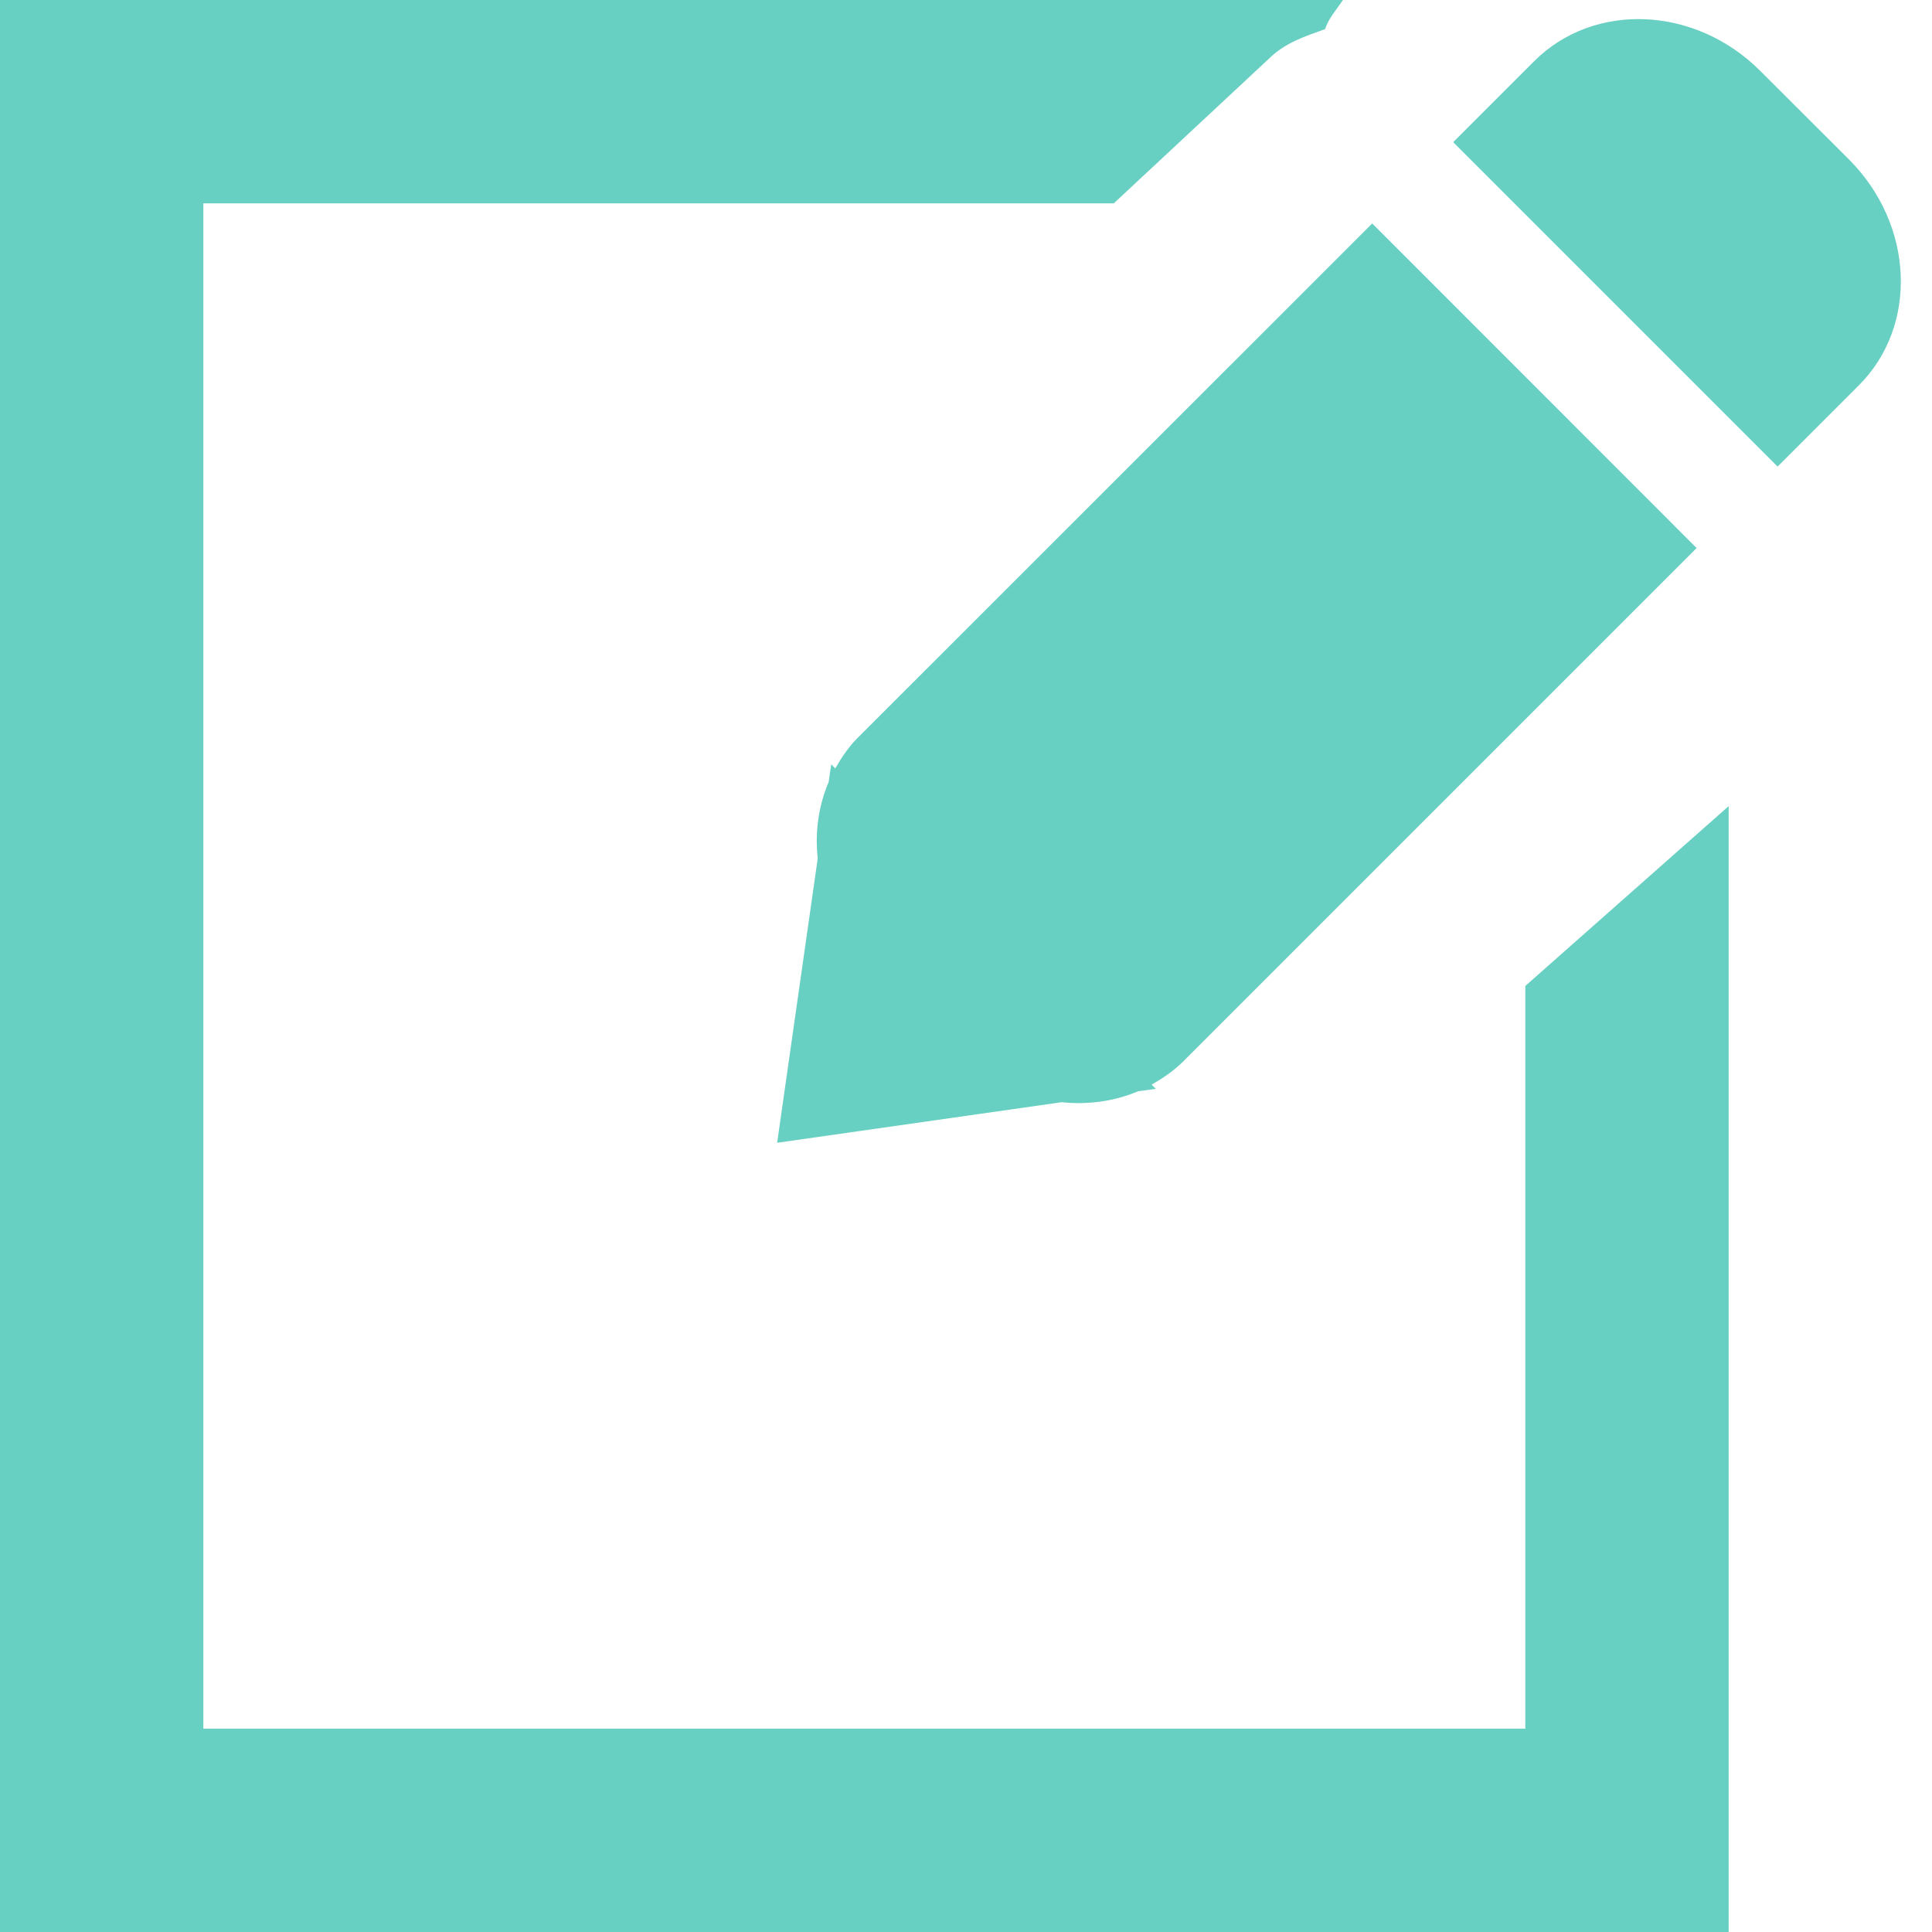 <svg width="12" height="12" viewBox="0 0 12 12" fill="none" xmlns="http://www.w3.org/2000/svg">
<g clip-path="url(#clip0_29_671)">
<path d="M5.331 4.579C5.272 4.637 5.228 4.703 5.188 4.773L5.163 4.747L5.147 4.857C5.084 5.005 5.061 5.168 5.079 5.332L4.827 7.098L6.594 6.846C6.757 6.863 6.92 6.841 7.069 6.778L7.179 6.763L7.153 6.737C7.221 6.698 7.288 6.653 7.347 6.595L10.538 3.404L8.523 1.388L5.331 4.579Z" fill="#68D0C2"/>
<path d="M11.484 0.99L10.934 0.441C10.53 0.036 9.901 0.009 9.529 0.38L9.026 0.883L11.041 2.898L11.545 2.394C11.916 2.024 11.889 1.395 11.484 0.99Z" fill="#68D0C2"/>
<path d="M9.474 6.124V10.737H1.263V1.263H6.918L7.88 0.366C7.982 0.265 8.103 0.227 8.23 0.181C8.257 0.106 8.296 0.068 8.341 0H0V12H10.737V5.007L9.474 6.124Z" fill="#68D0C2"/>
</g>
<defs>
<clipPath id="clip0_29_671">
<rect width="12" height="12" fill="white"/>
</clipPath>
</defs>
</svg>
